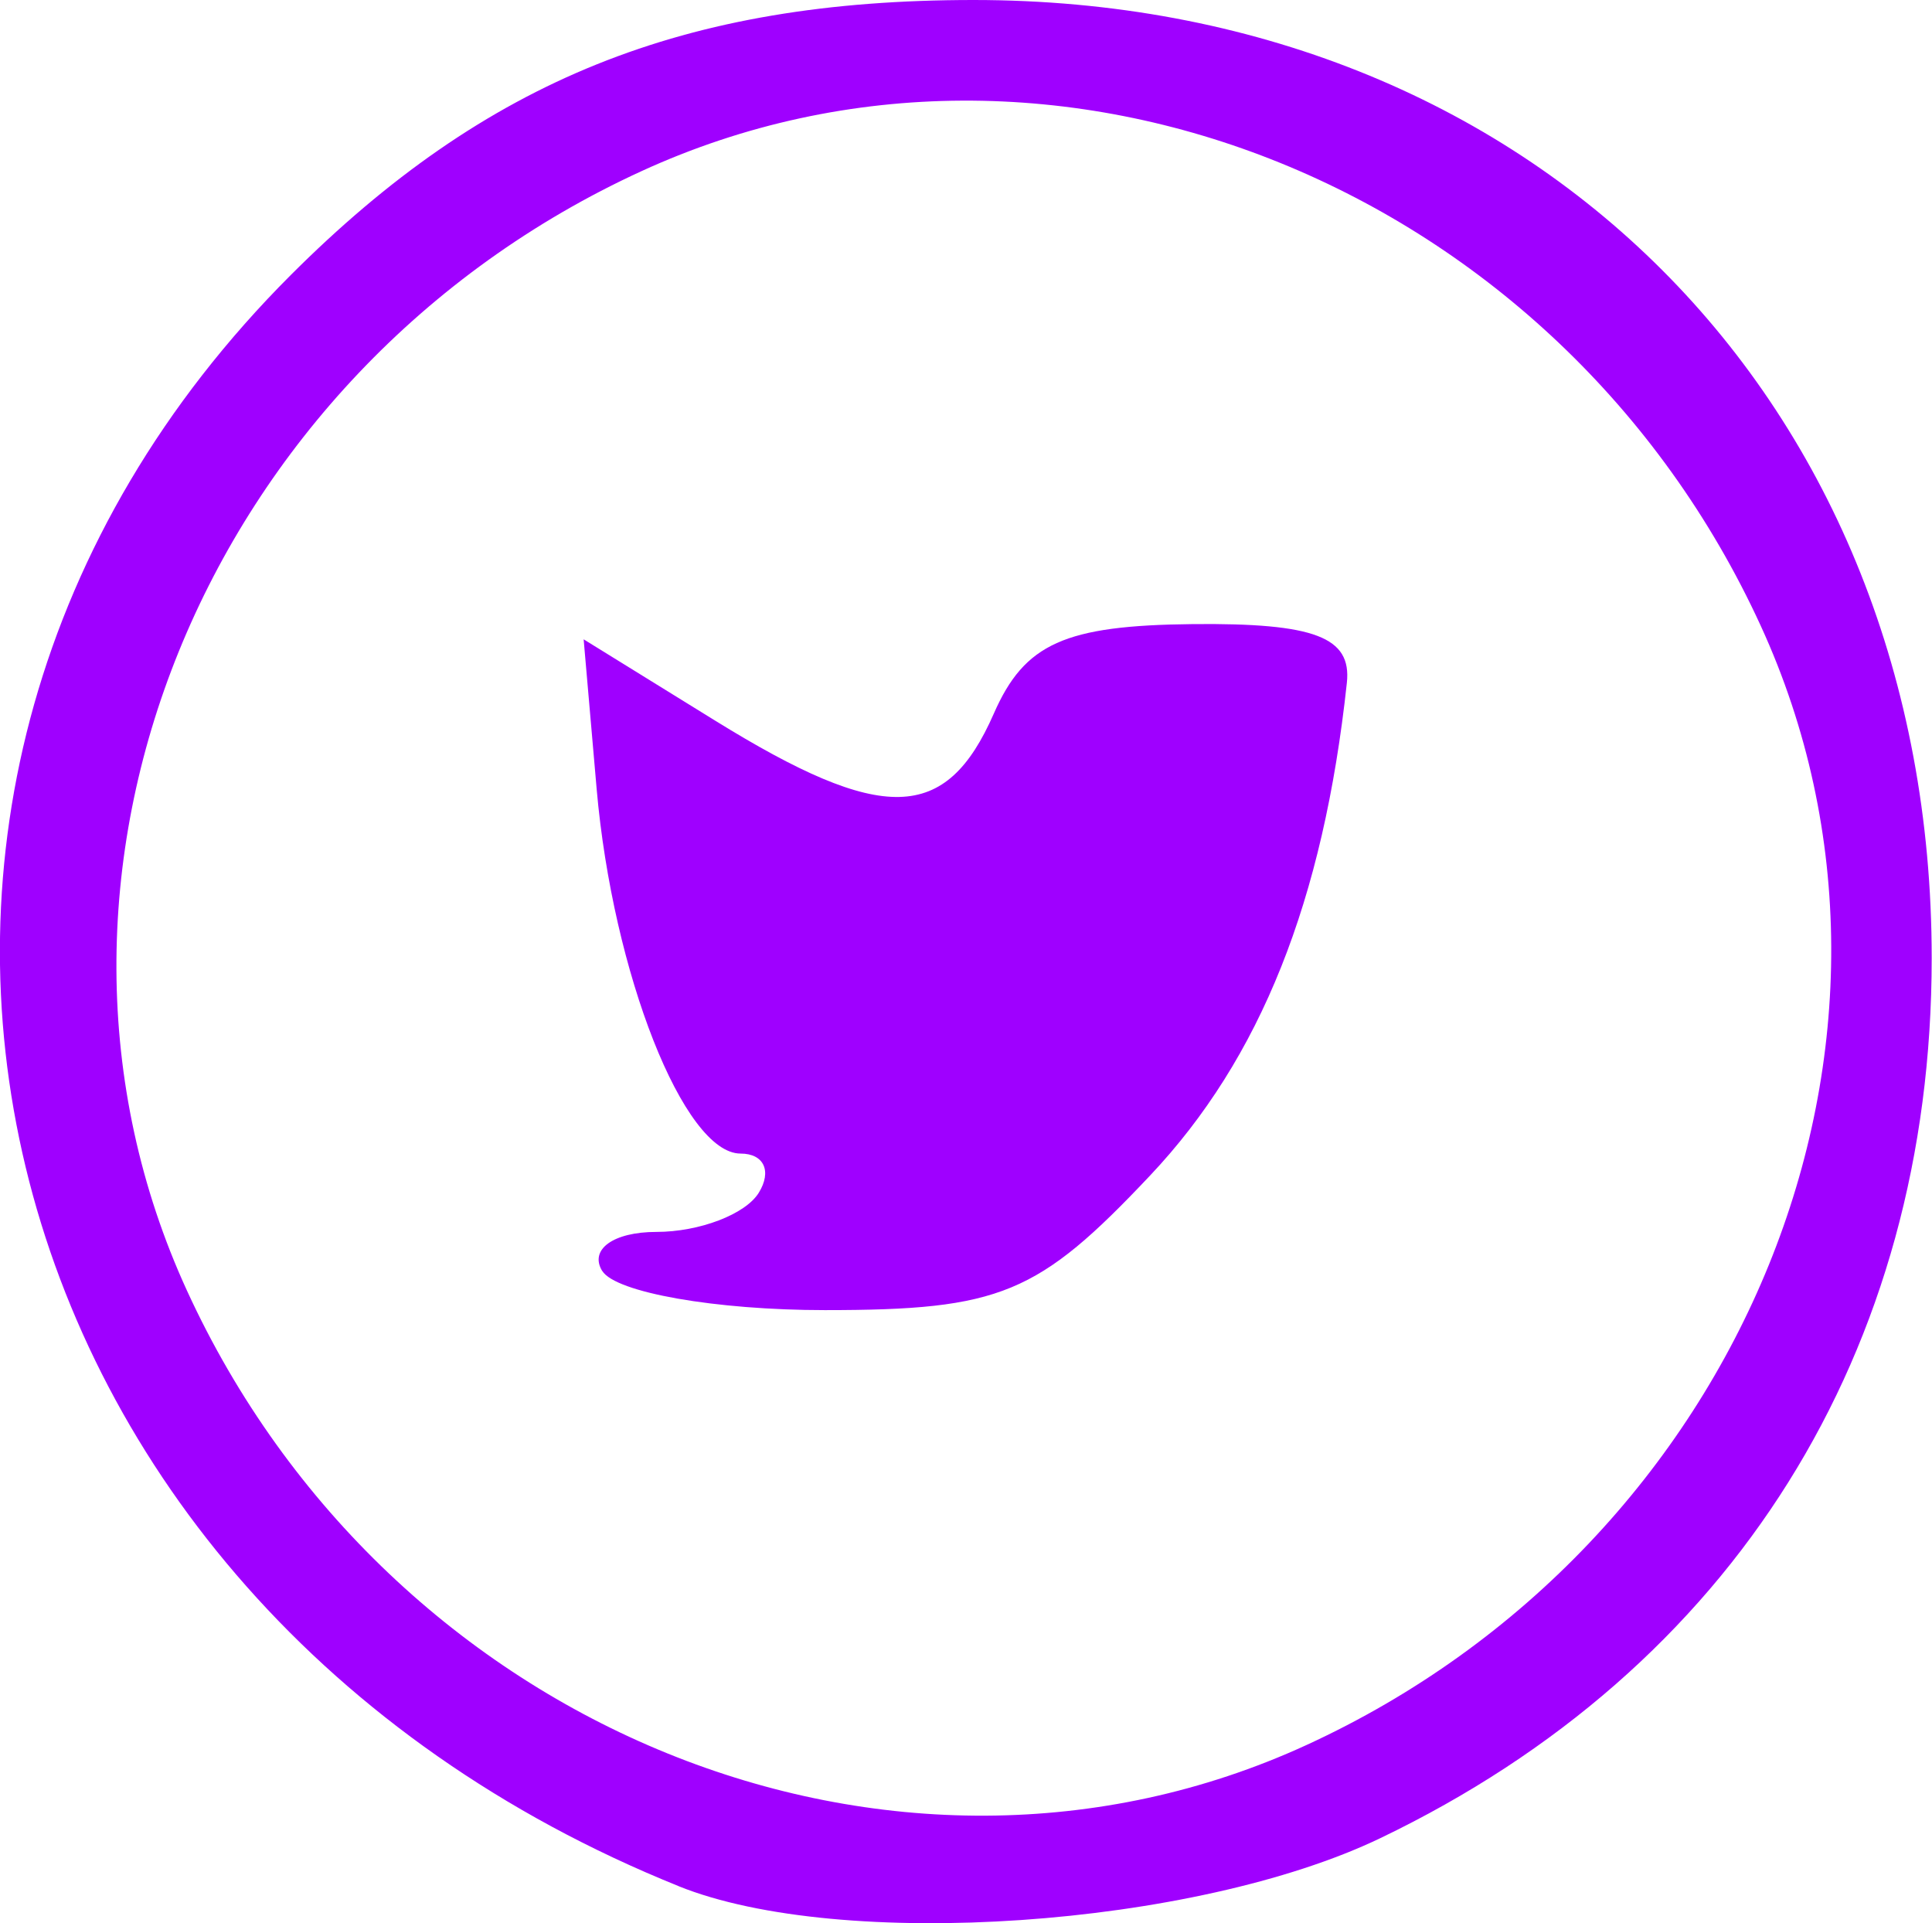 <?xml version="1.0" encoding="UTF-8" standalone="no"?>
<!-- Created with Inkscape (http://www.inkscape.org/) -->

<svg
   xmlns:dc="http://purl.org/dc/elements/1.1/"
   xmlns:cc="http://creativecommons.org/ns#"
   xmlns:rdf="http://www.w3.org/1999/02/22-rdf-syntax-ns#"
   xmlns:svg="http://www.w3.org/2000/svg"
   xmlns="http://www.w3.org/2000/svg"
   xmlns:sodipodi="http://sodipodi.sourceforge.net/DTD/sodipodi-0.dtd"
   xmlns:inkscape="http://www.inkscape.org/namespaces/inkscape"
   width="13.072mm"
   height="13.011mm"
   viewBox="0 0 13.072 13.011"
   version="1.1"
   id="svg4923"
   inkscape:version="0.92.1 r15371"
   sodipodi:docname="tw.svg">
  <defs
     id="defs4917" />
  <sodipodi:namedview
     id="base"
     pagecolor="#ffffff"
     bordercolor="#666666"
     borderopacity="1.0"
     inkscape:pageopacity="0.0"
     inkscape:pageshadow="2"
     inkscape:zoom="2.8"
     inkscape:cx="108.0958"
     inkscape:cy="23.226926"
     inkscape:document-units="mm"
     inkscape:current-layer="layer1"
     showgrid="false"
     fit-margin-top="0"
     fit-margin-left="0"
     fit-margin-right="0"
     fit-margin-bottom="0"
     inkscape:window-width="1440"
     inkscape:window-height="838"
     inkscape:window-x="-8"
     inkscape:window-y="-8"
     inkscape:window-maximized="1" />
  <g
     inkscape:label="Layer 1"
     inkscape:groupmode="layer"
     id="layer1"
     transform="translate(-146.923,-142.328)">
    <path
       style="fill:#9f00ff;fill-opacity:1;stroke-width:1"
       d="m 151.515,155.088 c -4.794,-1.931 -6.114,-7.41 -2.625,-10.899 1.321,-1.321 2.662,-1.861 4.621,-1.861 3.775,0 6.482,2.707 6.482,6.482 0,2.663 -1.344,4.808 -3.73,5.953 -1.256,0.603 -3.652,0.767 -4.749,0.325 z m 4.246,-0.954 c 2.967,-1.361 4.356,-4.781 3.075,-7.573 -1.361,-2.967 -4.781,-4.356 -7.573,-3.075 -2.967,1.361 -4.356,4.781 -3.075,7.573 1.361,2.967 4.781,4.356 7.573,3.075 z m -4.763,-3.207 c -0.09,-0.146 0.075,-0.265 0.366,-0.265 0.291,0 0.603,-0.119 0.693,-0.265 0.09,-0.146 0.035,-0.265 -0.123,-0.265 -0.384,0 -0.865,-1.22 -0.974,-2.467 l -0.088,-1.012 0.888,0.549 c 1.137,0.703 1.563,0.692 1.887,-0.046 0.208,-0.475 0.48,-0.597 1.347,-0.606 0.824,-0.008 1.075,0.088 1.042,0.397 -0.159,1.477 -0.584,2.541 -1.331,3.333 -0.759,0.805 -1.014,0.911 -2.201,0.911 -0.738,0 -1.416,-0.119 -1.506,-0.265 z"
       id="path3788"
       inkscape:connector-curvature="0" />
  </g>
</svg>

